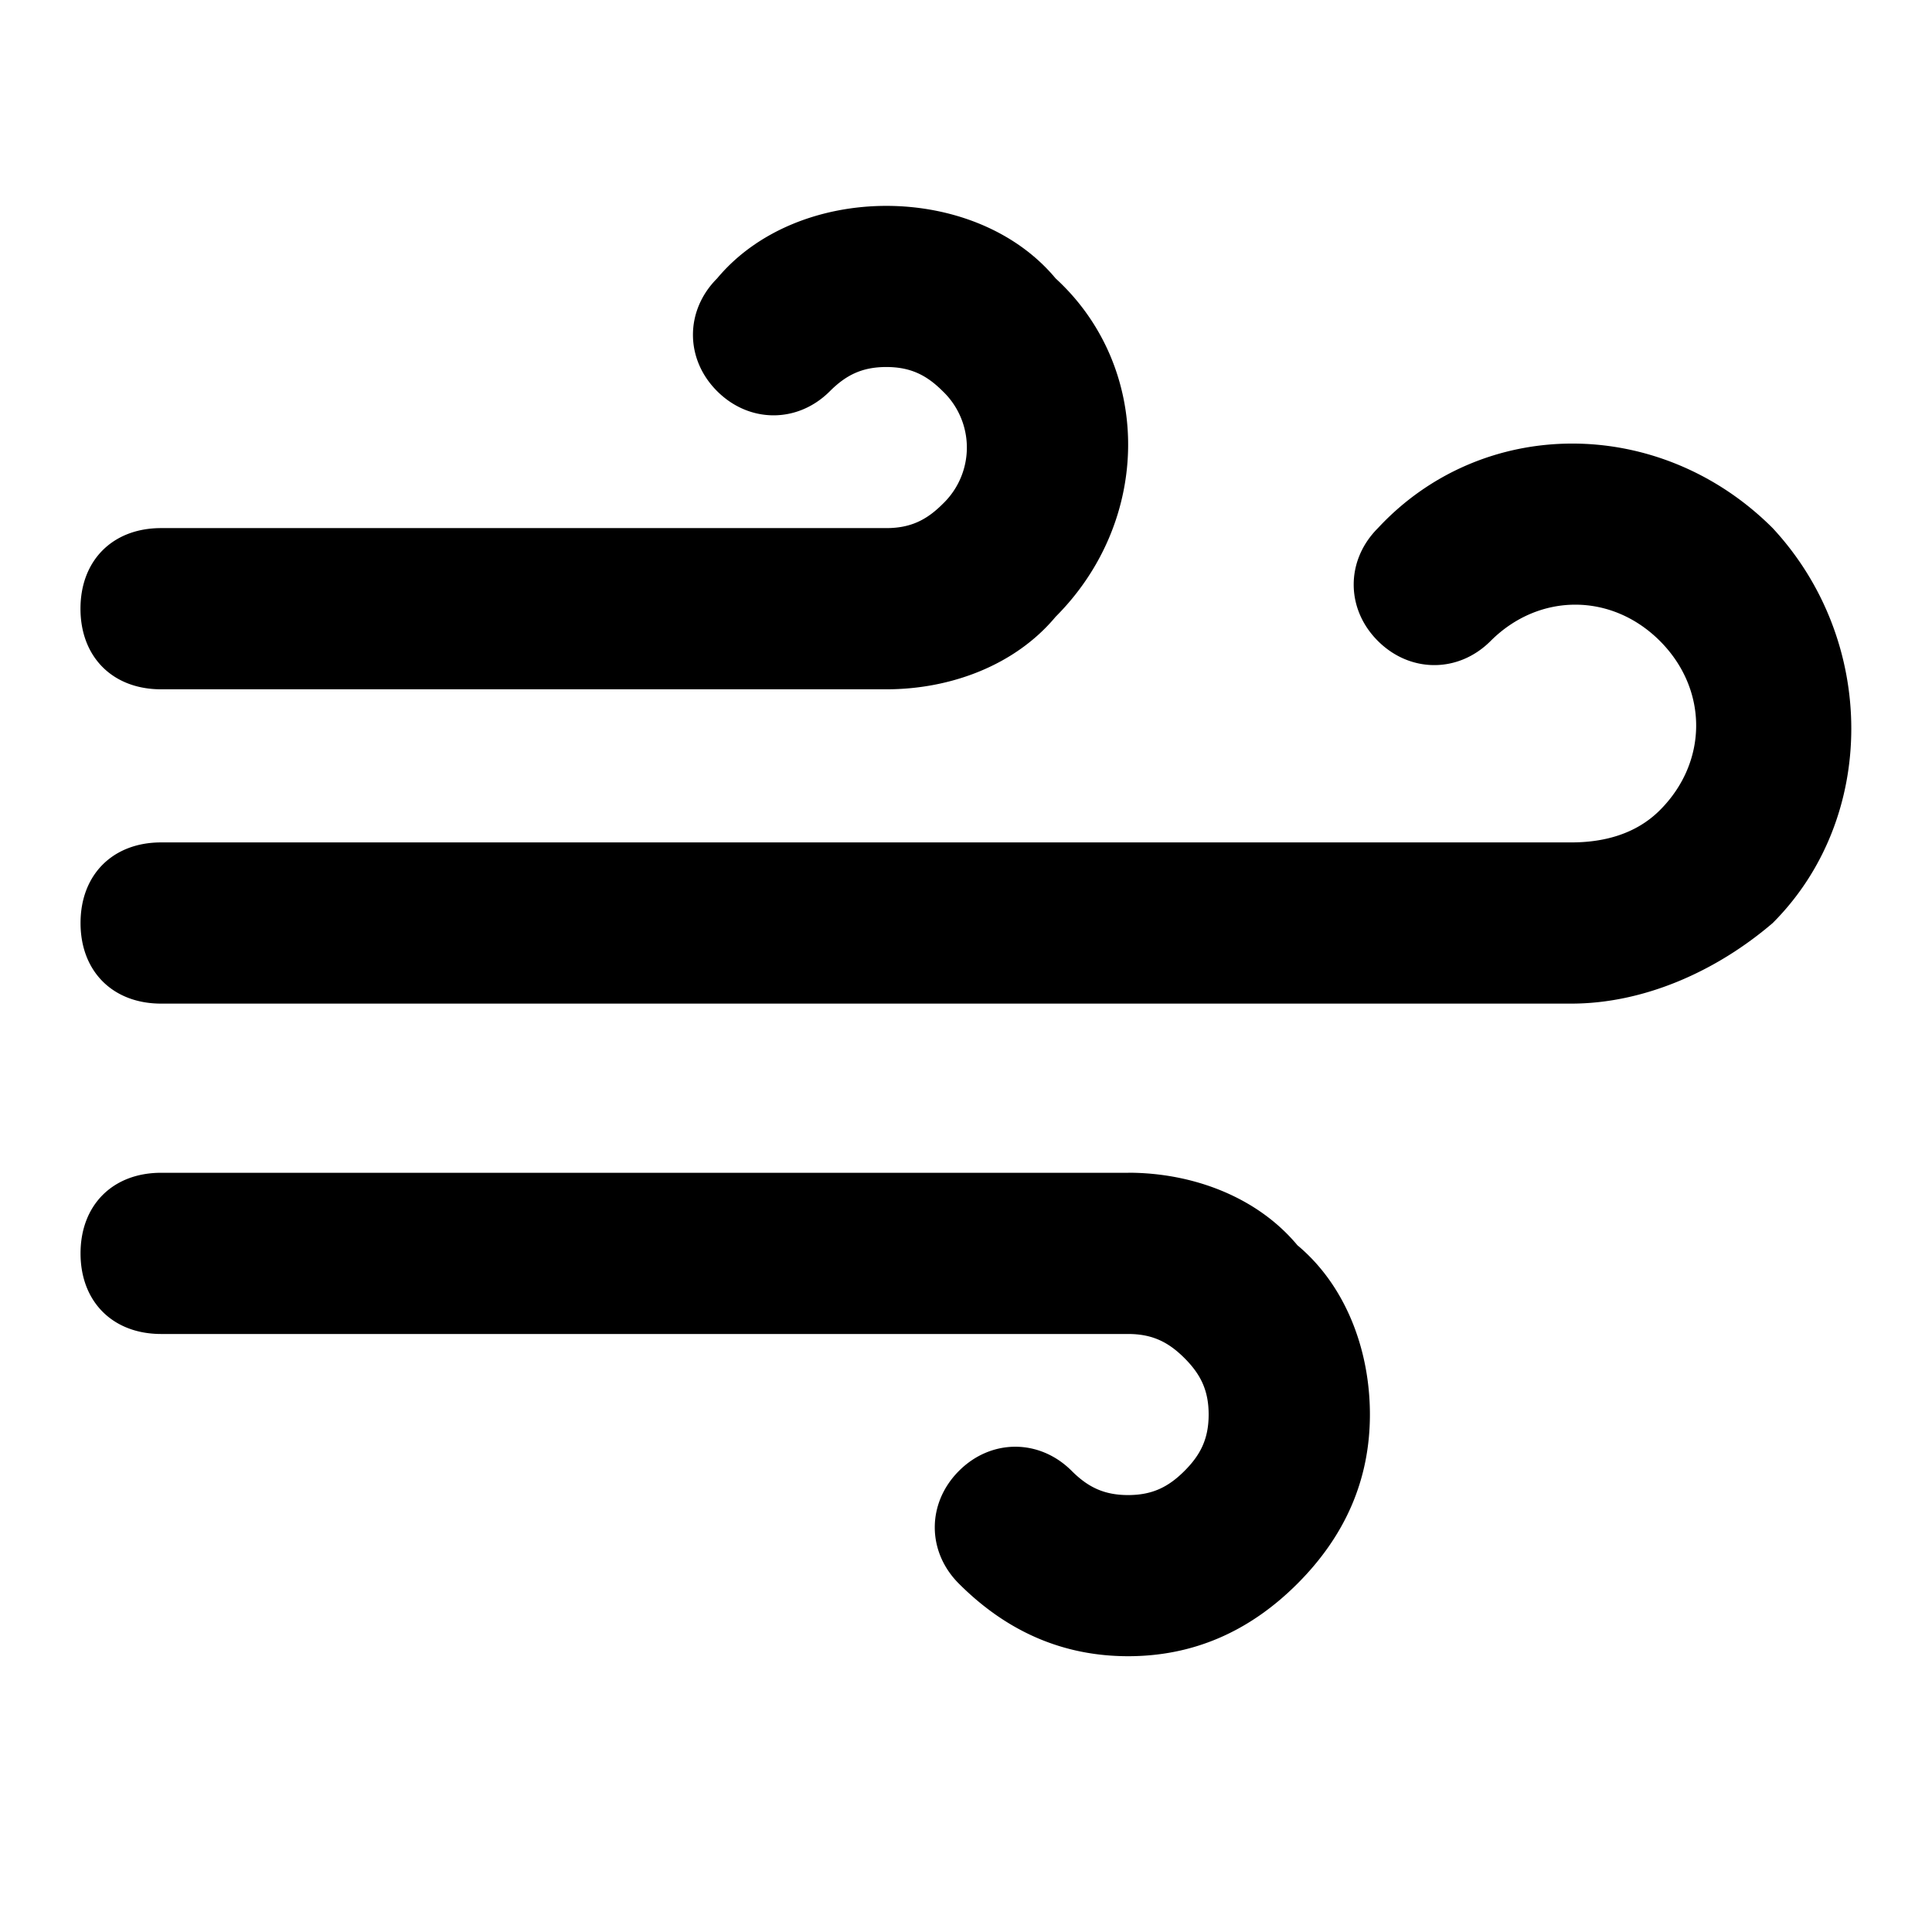 <svg xmlns="http://www.w3.org/2000/svg" width="32" height="32" viewBox="0 0 32 32"><title>wind</title><path d="M18.685 19.425H2.669c-.801 0-1.335.534-1.335 1.335s.534 1.335 1.335 1.335h16.016c.4 0 .667.133.934.4s.4.534.4.934-.133.667-.4.934-.534.4-.934.4-.667-.133-.934-.4c-.534-.534-1.335-.534-1.868 0s-.534 1.335 0 1.868c.801.801 1.735 1.201 2.803 1.201 1.068 0 2.002-.4 2.803-1.201s1.201-1.735 1.201-2.803c0-1.068-.4-2.135-1.201-2.803-.667-.801-1.735-1.201-2.803-1.201zM2.669 11.417h12.012c1.068 0 2.135-.4 2.803-1.201 1.602-1.602 1.602-4.137 0-5.605-.667-.801-1.735-1.201-2.803-1.201s-2.135.4-2.803 1.201c-.534.534-.534 1.335 0 1.868s1.335.534 1.868 0c.267-.267.534-.4.934-.4s.667.133.934.4a1.29 1.29 0 0 1 0 1.868c-.267.267-.534.4-.934.4H2.668c-.801 0-1.335.534-1.335 1.335s.534 1.335 1.335 1.335zm26.693-2.669c-1.868-1.868-4.805-1.868-6.54 0-.534.534-.534 1.335 0 1.868s1.335.534 1.868 0c.801-.801 2.002-.801 2.803 0s.801 2.002 0 2.803c-.4.4-.934.534-1.468.534H2.669c-.801 0-1.335.534-1.335 1.335s.534 1.335 1.335 1.335h23.356c1.201 0 2.402-.534 3.337-1.335 1.735-1.735 1.735-4.671 0-6.54z"/></svg>